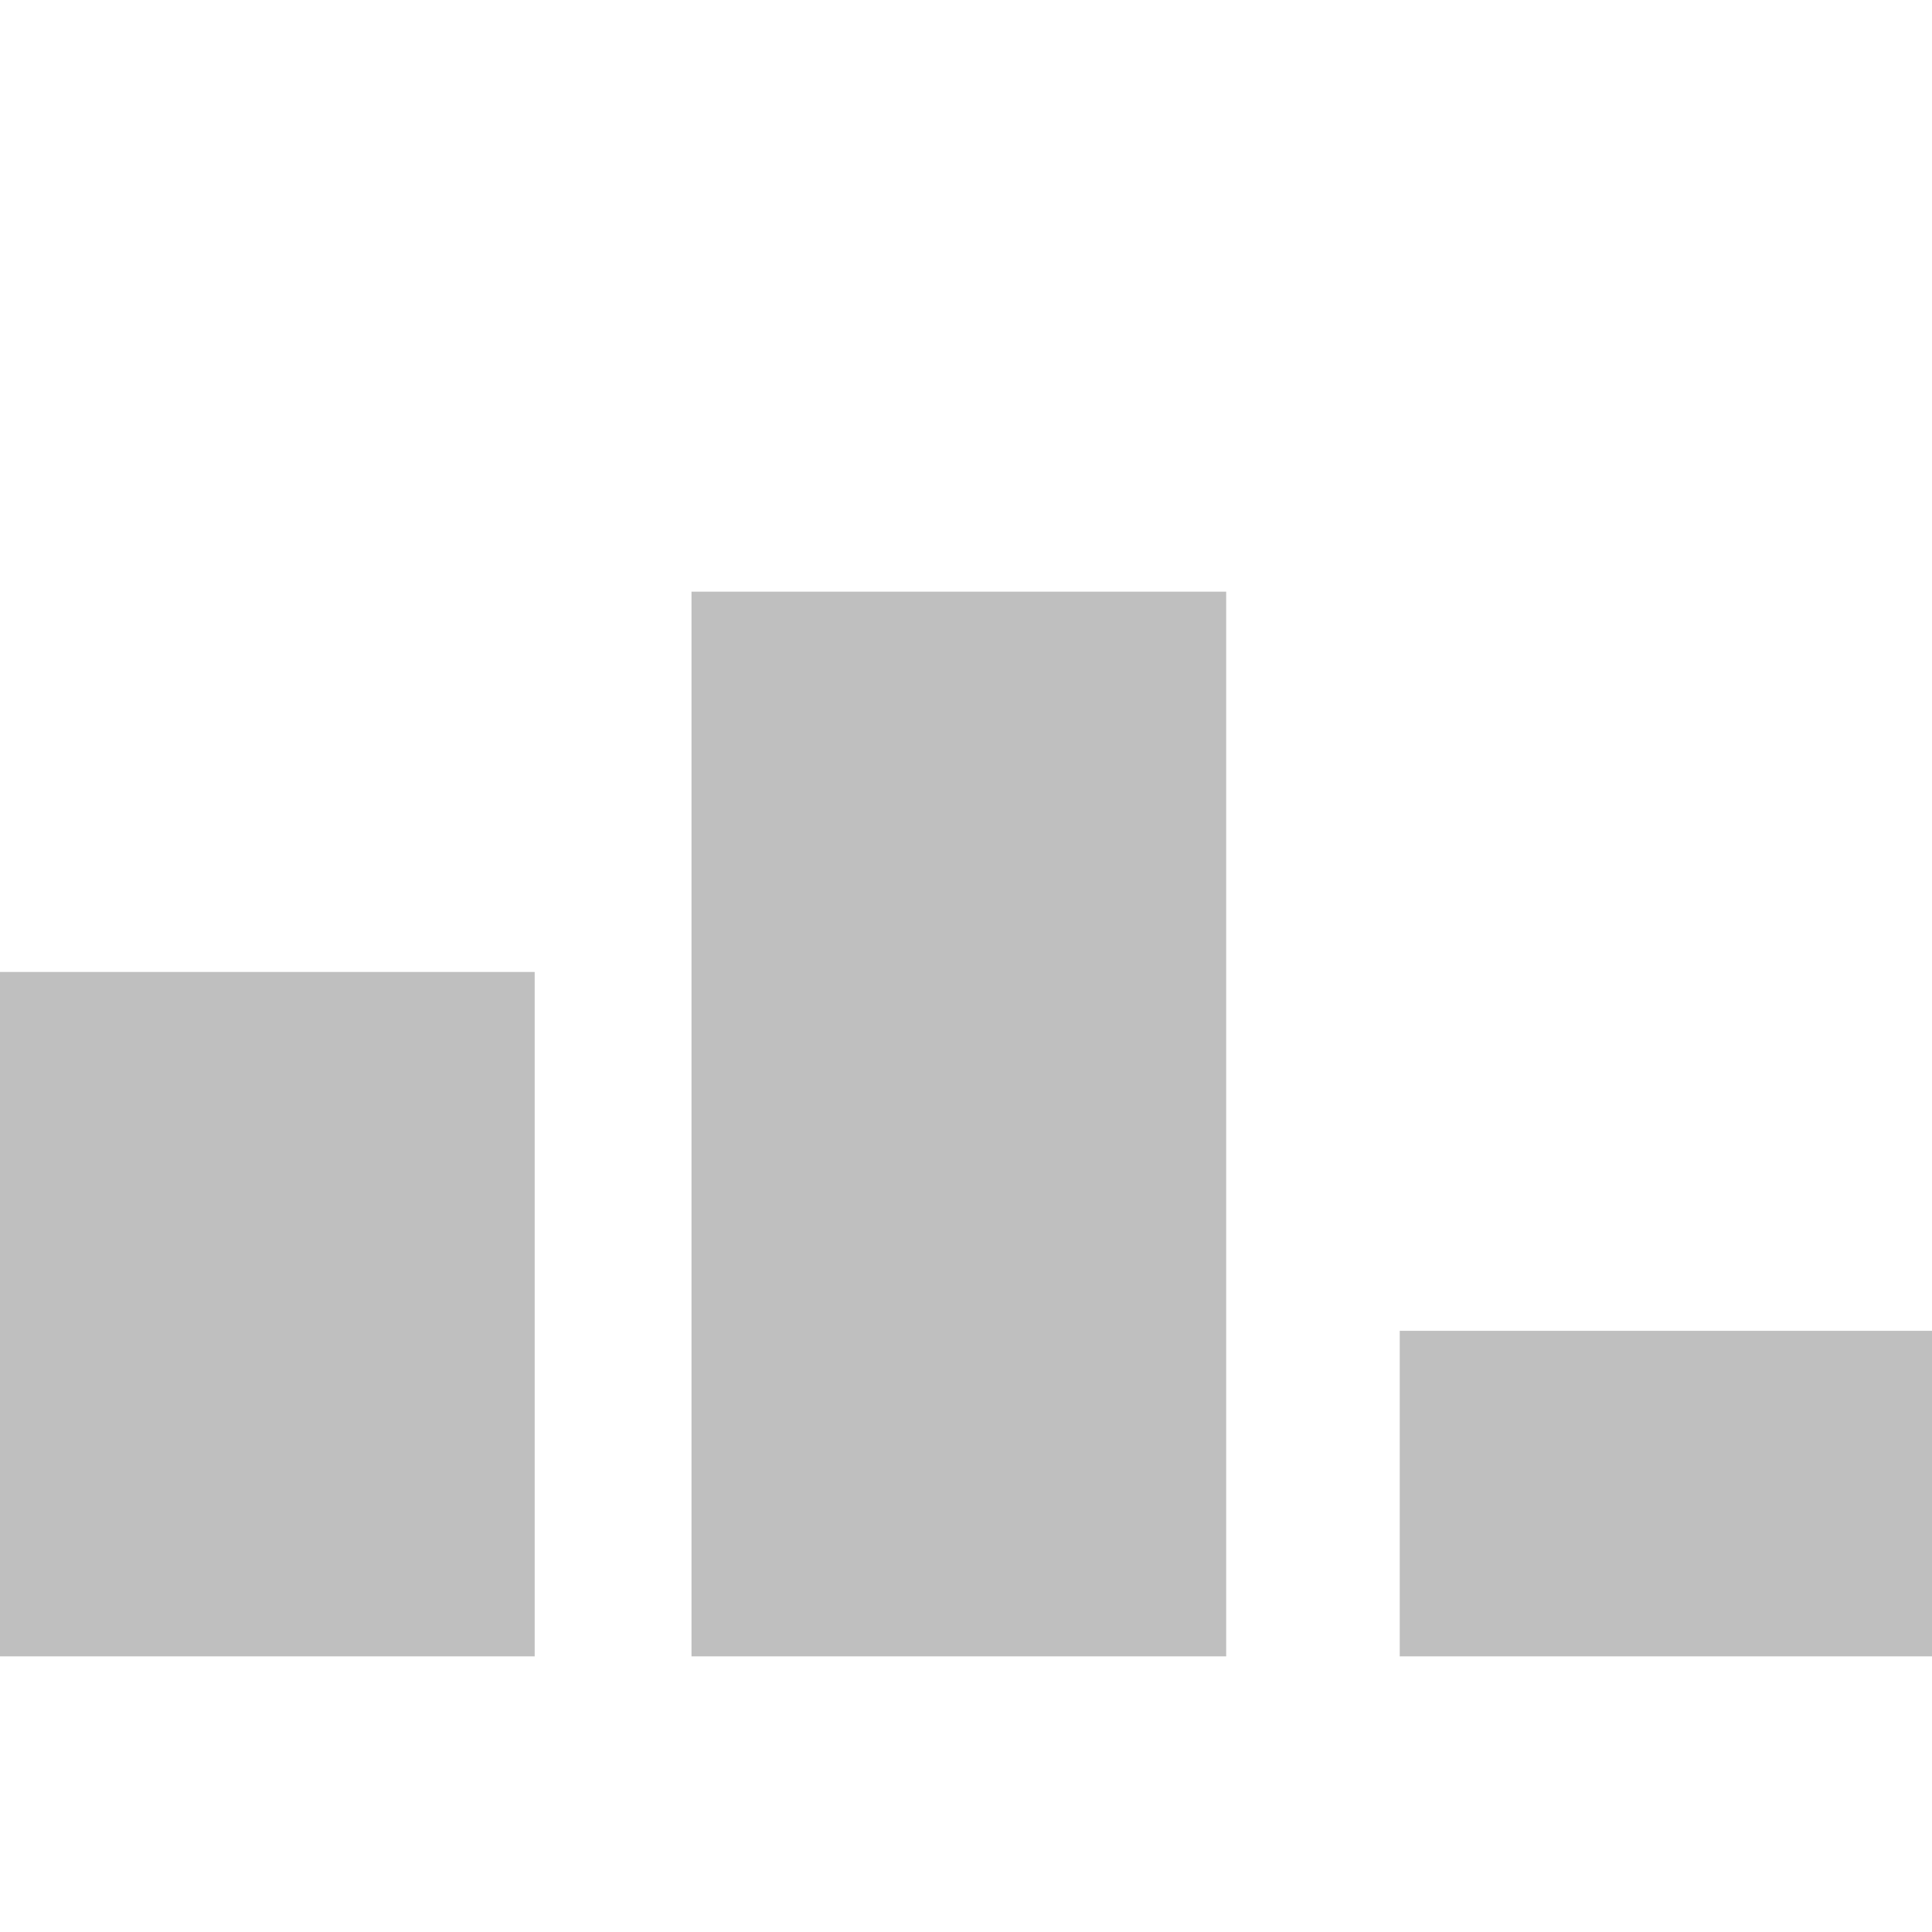 <?xml version="1.0" encoding="UTF-8" standalone="no"?>
<!-- Created with Inkscape (http://www.inkscape.org/) -->

<svg
   xmlns:dc="http://purl.org/dc/elements/1.1/"
   xmlns:cc="http://creativecommons.org/ns#"
   xmlns:rdf="http://www.w3.org/1999/02/22-rdf-syntax-ns#"
   xmlns:svg="http://www.w3.org/2000/svg"
   xmlns="http://www.w3.org/2000/svg"
   xmlns:sodipodi="http://sodipodi.sourceforge.net/DTD/sodipodi-0.dtd"
   xmlns:inkscape="http://www.inkscape.org/namespaces/inkscape"
   width="12"
   height="12"
   id="svg3774"
   version="1.1"
   inkscape:version="0.48.4 r9939"
   sodipodi:docname="score.svg"
   inkscape:export-filename="/home/pmderodat/prologin/prologin2014/gui/data/score.png"
   inkscape:export-xdpi="90"
   inkscape:export-ydpi="90">
  <defs
     id="defs3776" />
  <sodipodi:namedview
     id="base"
     pagecolor="#ffffff"
     bordercolor="#666666"
     borderopacity="1.0"
     inkscape:pageopacity="0.0"
     inkscape:pageshadow="2"
     inkscape:zoom="33.875"
     inkscape:cx="-1.8070891"
     inkscape:cy="11.083717"
     inkscape:document-units="px"
     inkscape:current-layer="layer1"
     showgrid="false"
     inkscape:window-width="1150"
     inkscape:window-height="1059"
     inkscape:window-x="0"
     inkscape:window-y="19"
     inkscape:window-maximized="0" />
  <g
     inkscape:label="Layer 1"
     inkscape:groupmode="layer"
     id="layer1"
     transform="translate(0,-1040.362)">
    <rect
       y="1044.037"
       x="4.295"
       height="6.613"
       width="3.321"
       id="rect4292"
       style="color:#000000;fill:#bfbfbf;fill-opacity:1;fill-rule:nonzero;stroke:none;stroke-width:1;marker:none;visibility:visible;display:inline;overflow:visible;enable-background:accumulate" />
    <rect
       y="1046.399"
       x="2.004288e-07"
       height="4.251"
       width="3.321"
       id="rect4294"
       style="color:#000000;fill:#bfbfbf;fill-opacity:1;fill-rule:nonzero;stroke:none;stroke-width:1;marker:none;visibility:visible;display:inline;overflow:visible;enable-background:accumulate" />
    <rect
       style="color:#000000;fill:#bfbfbf;fill-opacity:1;fill-rule:nonzero;stroke:none;stroke-width:1;marker:none;visibility:visible;display:inline;overflow:visible;enable-background:accumulate"
       id="rect3782"
       width="3.321"
       height="2.022"
       x="8.694"
       y="1048.628" />
  </g>
</svg>
